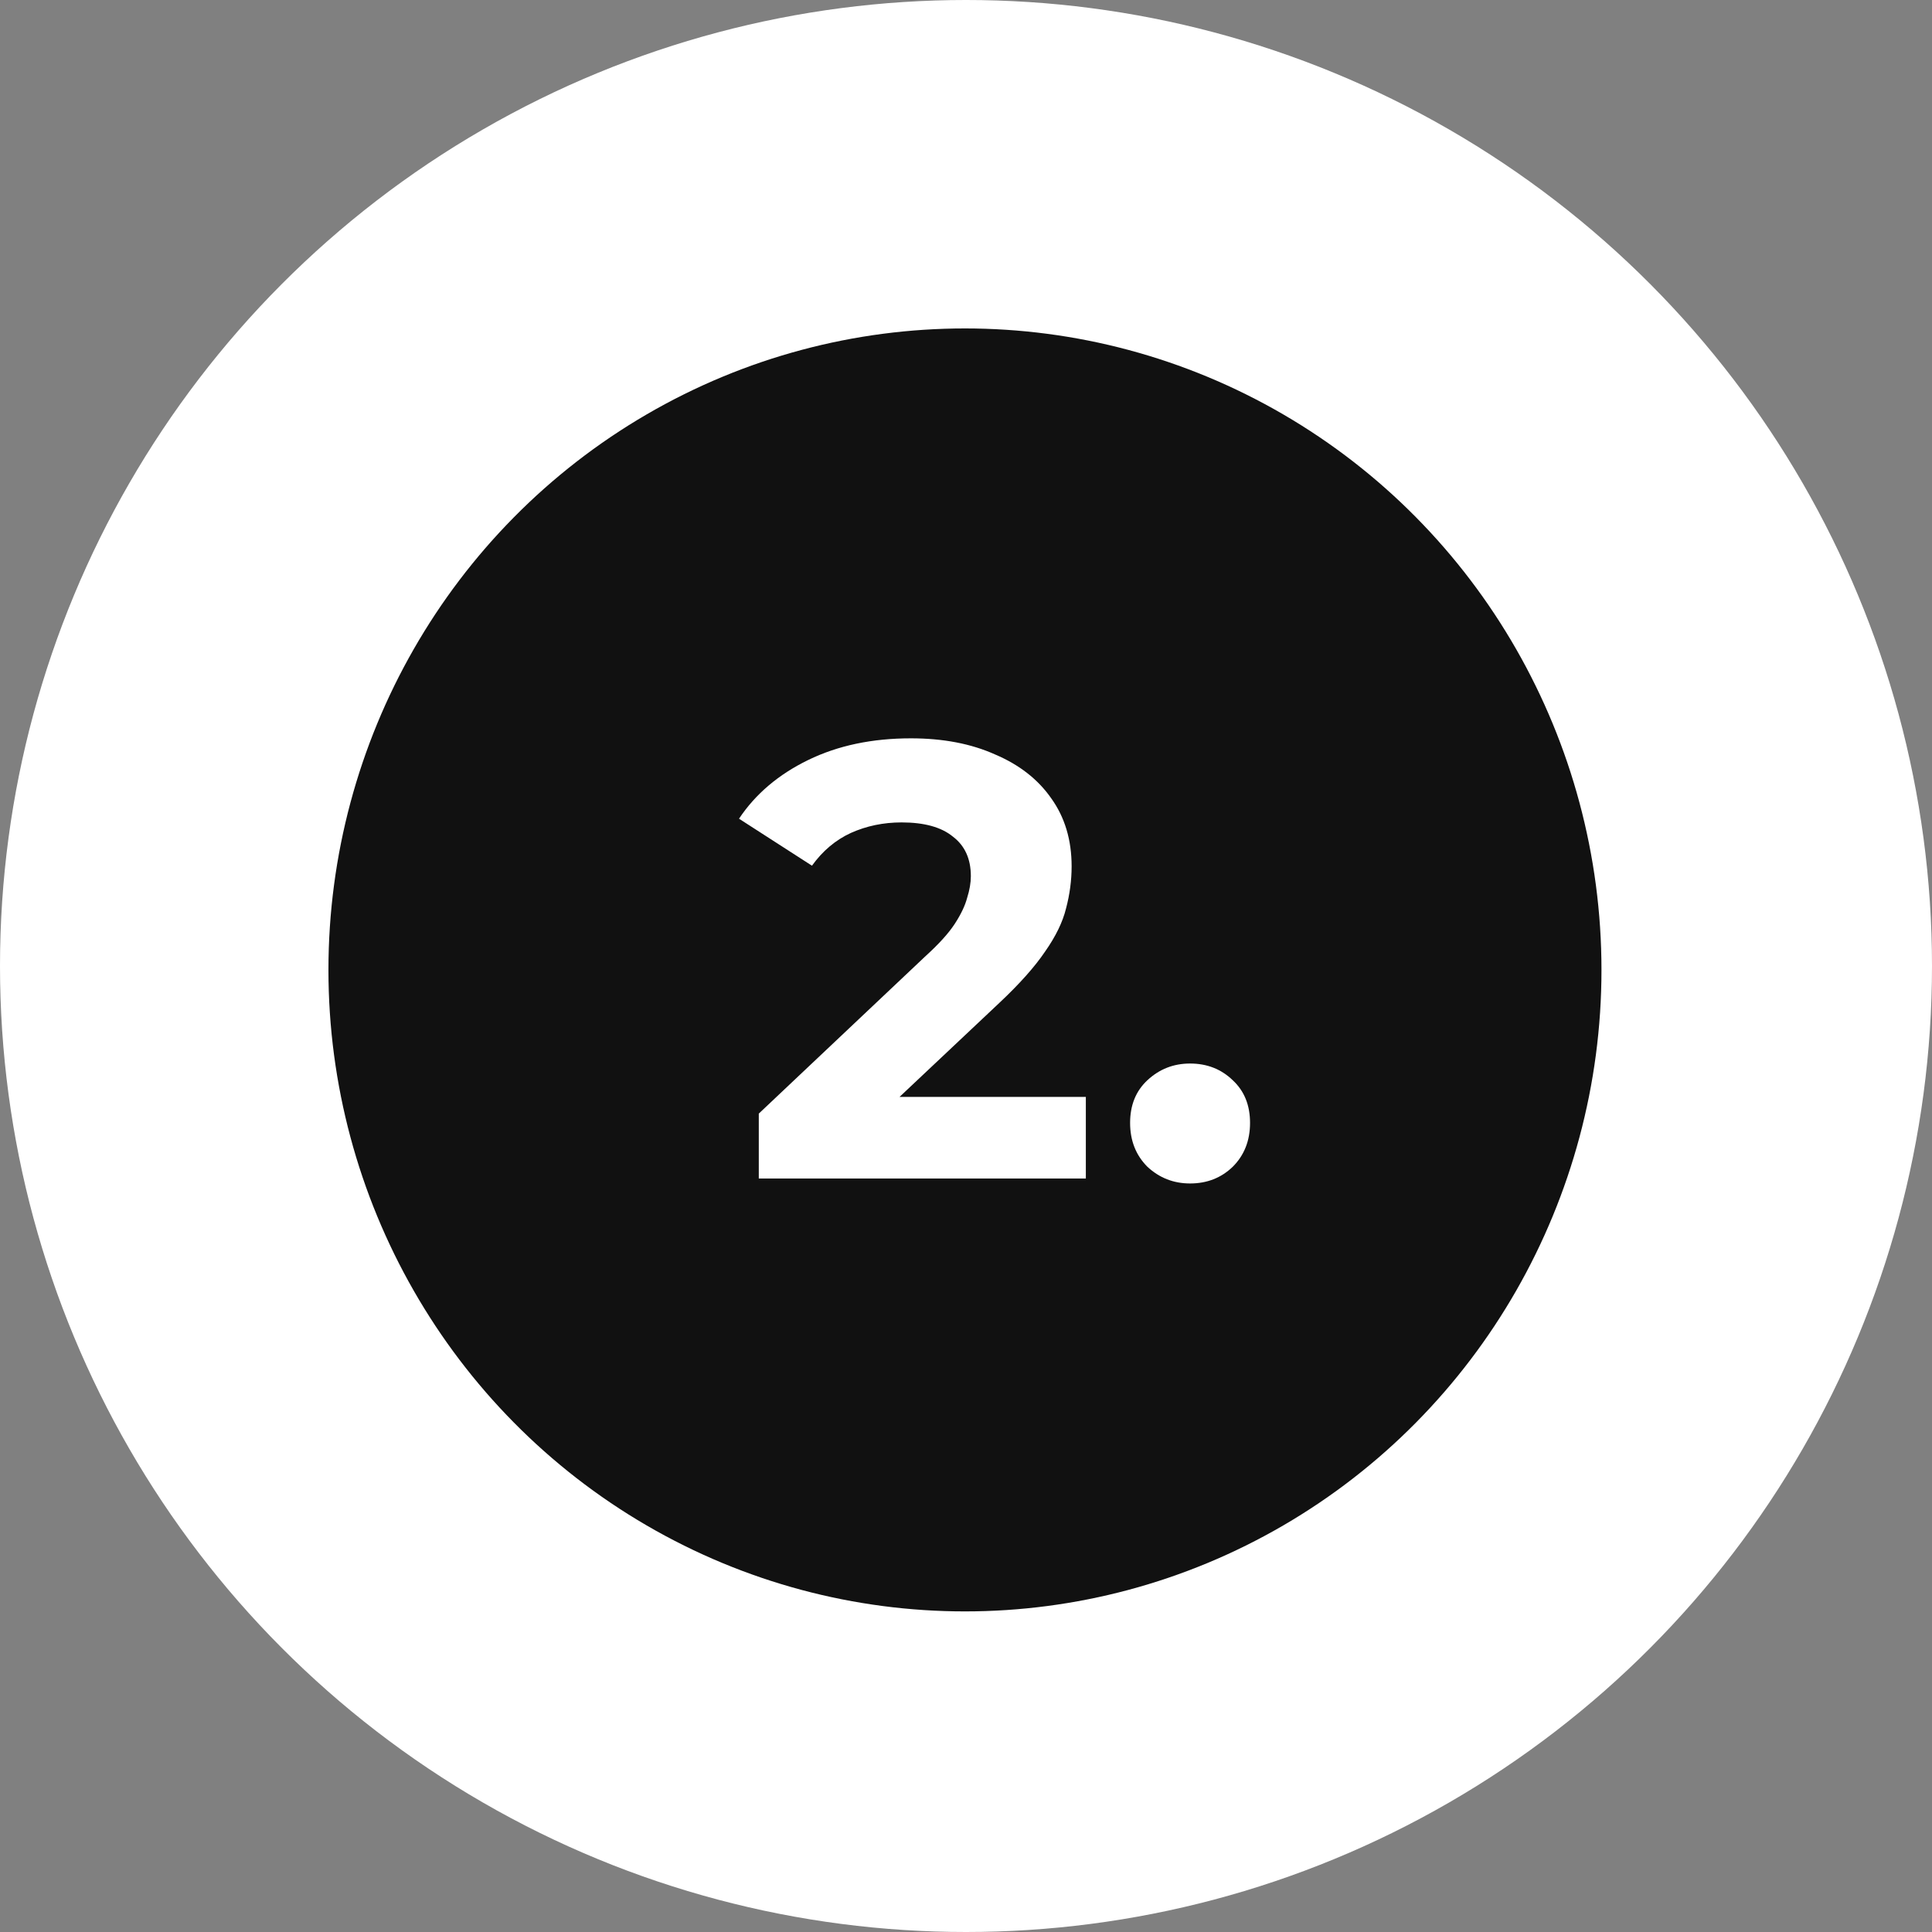 <svg width="100" height="100" viewBox="0 0 100 100" fill="none" xmlns="http://www.w3.org/2000/svg">
<rect x="0" y="0" width="100" height="100" fill="#808080" stroke="none"/>
<circle cx="50" cy="50" r="50" fill="white"/>
<ellipse cx="49.946" cy="50.203" rx="32.946" ry="33.203" fill="#111111"/>
<path d="M39.275 61V57.64L47.915 49.48C48.597 48.861 49.099 48.307 49.419 47.816C49.739 47.325 49.952 46.877 50.059 46.472C50.187 46.067 50.251 45.693 50.251 45.352C50.251 44.456 49.941 43.773 49.323 43.304C48.725 42.813 47.84 42.568 46.667 42.568C45.728 42.568 44.853 42.749 44.043 43.112C43.253 43.475 42.581 44.04 42.027 44.808L38.251 42.376C39.104 41.096 40.299 40.083 41.835 39.336C43.371 38.589 45.141 38.216 47.147 38.216C48.811 38.216 50.261 38.493 51.499 39.048C52.757 39.581 53.728 40.339 54.411 41.32C55.115 42.301 55.467 43.475 55.467 44.84C55.467 45.565 55.371 46.291 55.179 47.016C55.008 47.72 54.645 48.467 54.091 49.256C53.557 50.045 52.768 50.931 51.723 51.912L44.555 58.664L43.563 56.776H56.203V61H39.275ZM61.598 61.256C60.745 61.256 60.009 60.968 59.39 60.392C58.793 59.795 58.494 59.037 58.494 58.12C58.494 57.203 58.793 56.467 59.39 55.912C60.009 55.336 60.745 55.048 61.598 55.048C62.473 55.048 63.209 55.336 63.806 55.912C64.404 56.467 64.702 57.203 64.702 58.12C64.702 59.037 64.404 59.795 63.806 60.392C63.209 60.968 62.473 61.256 61.598 61.256Z" fill="white"/>
</svg>
